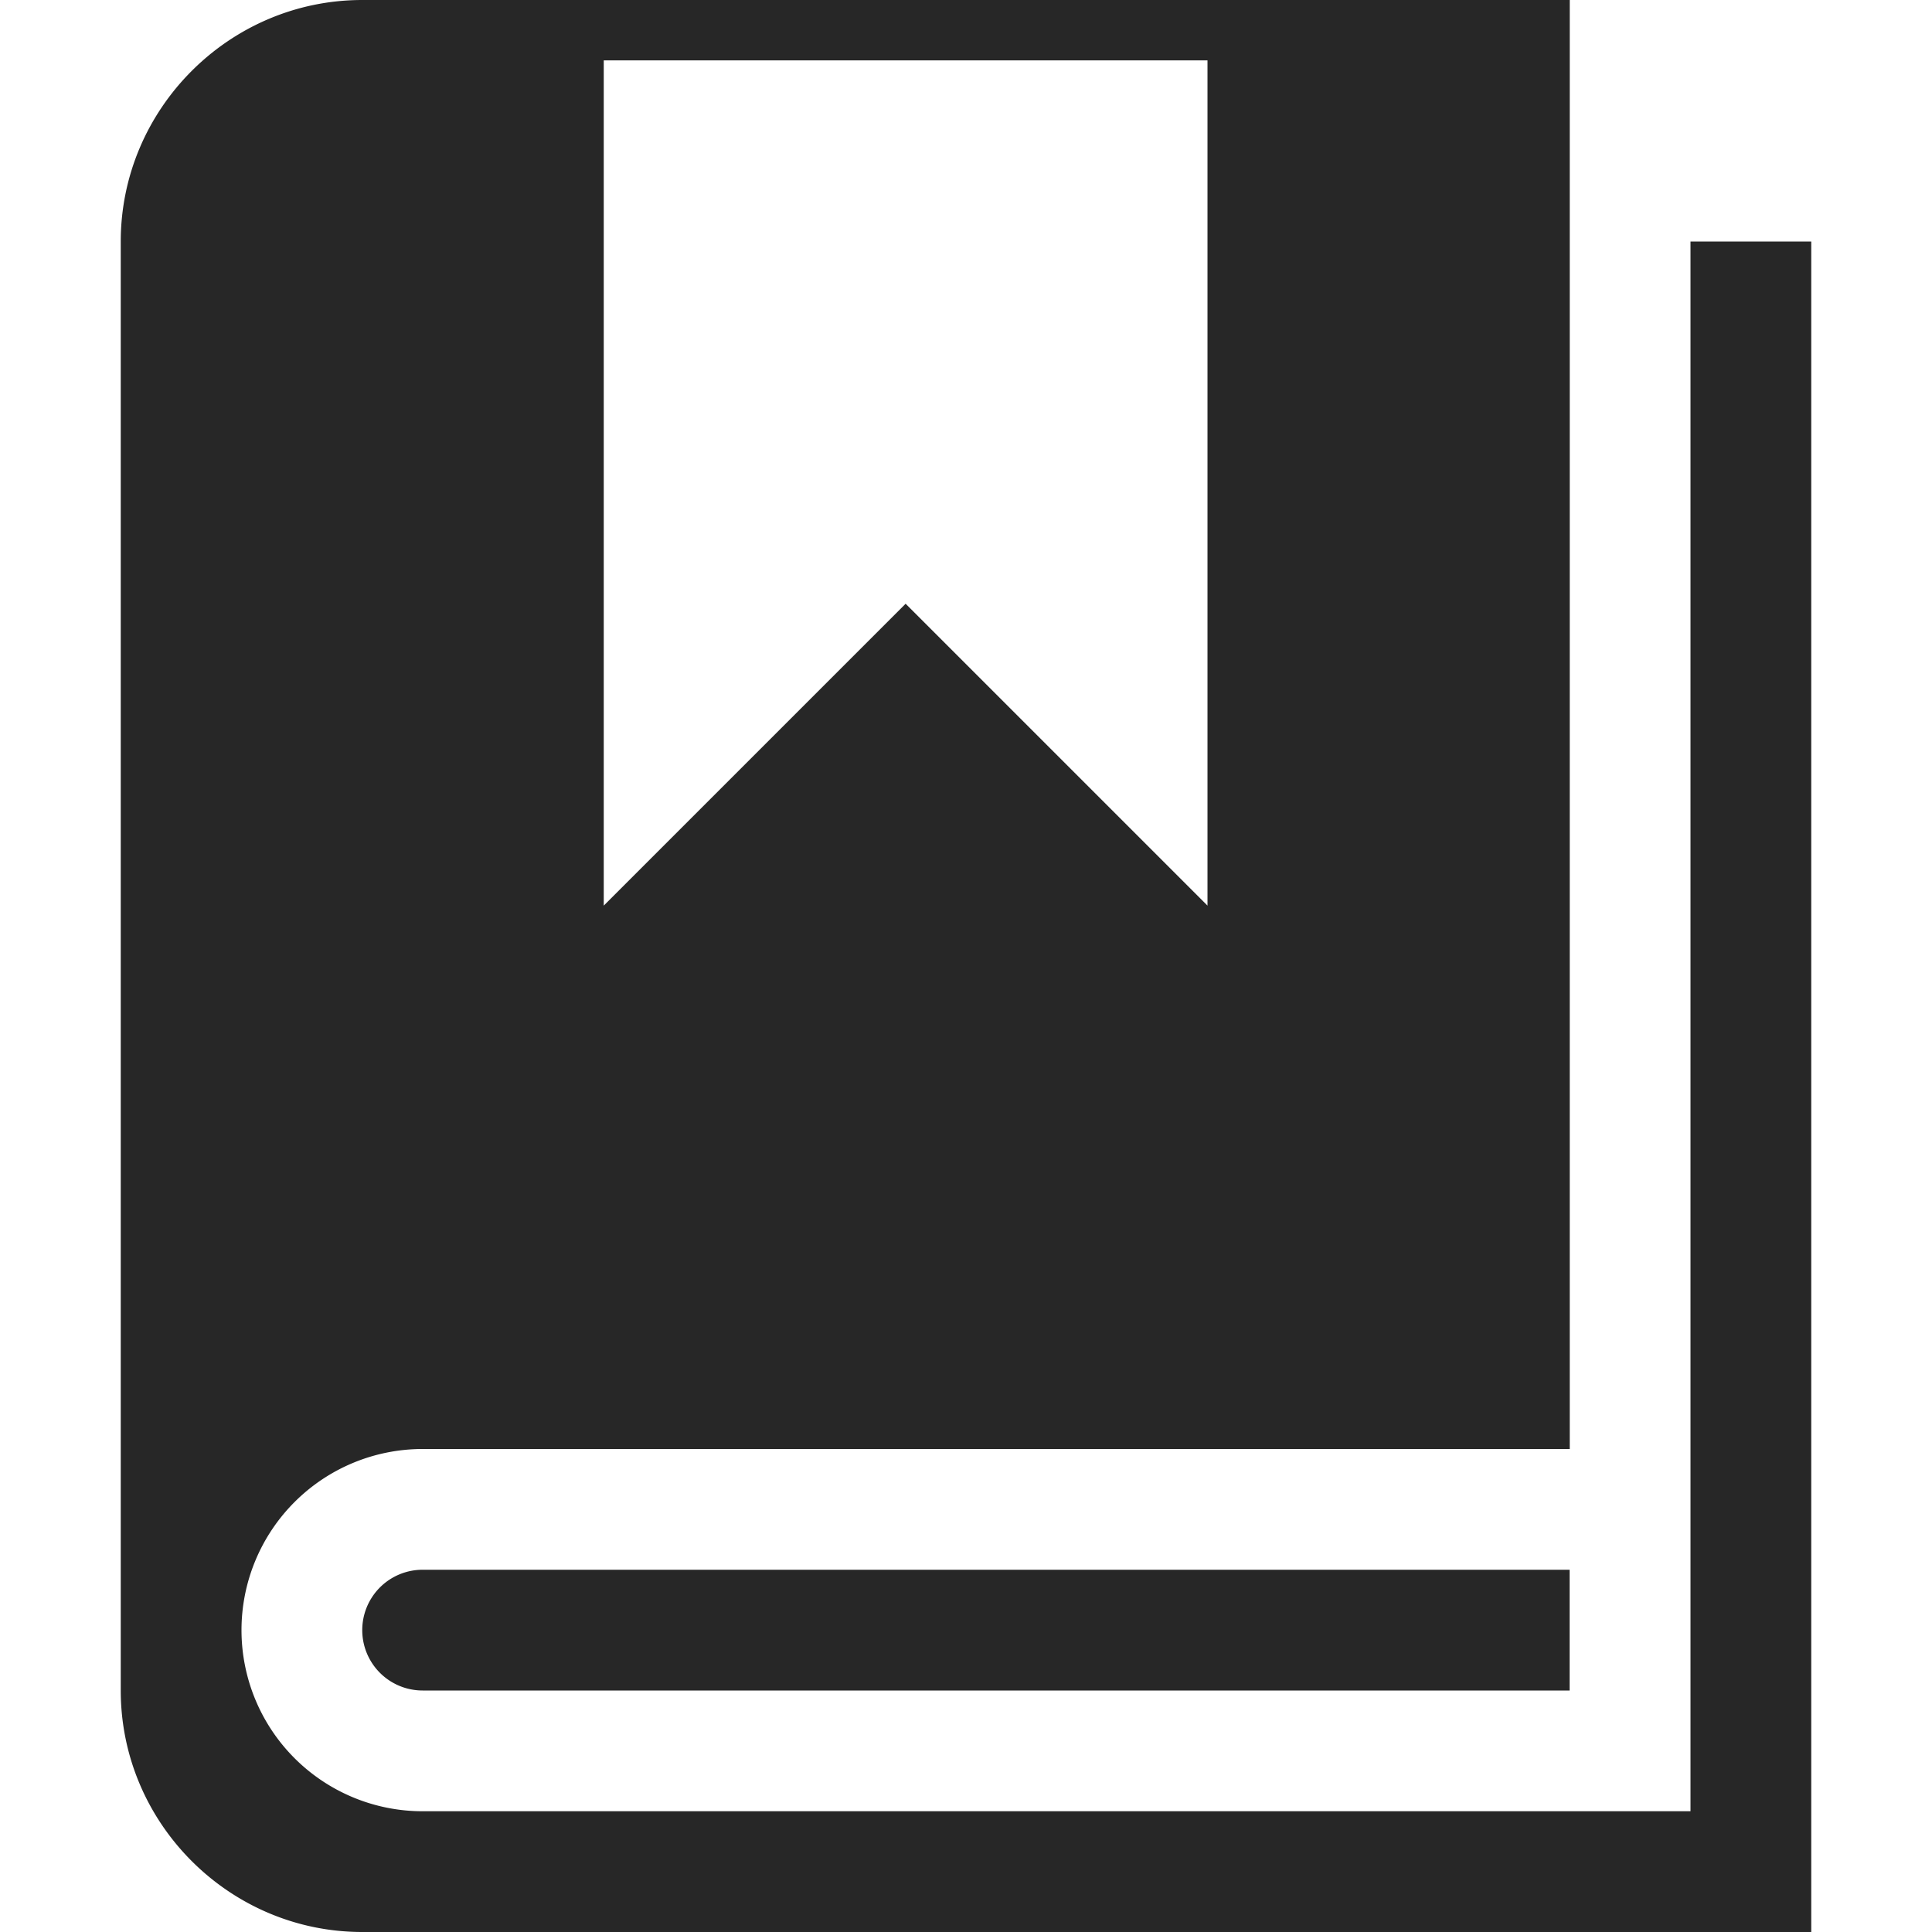 <svg xmlns="http://www.w3.org/2000/svg" width="16" height="16"><path fill="#272727" d="M14 2v13H3.5a1.5 1.5 0 1 1 0-3H13V0H3C1.9 0 1 .9 1 2v12c0 1.1.9 2 2 2h12V2h-1zM5 .5h5v7L7.5 5 5 7.5v-7z"/><path fill="#272727" d="M3.501 13H3.5a.5.5 0 0 0 0 1H12.999v-1H3.501z"/></svg>